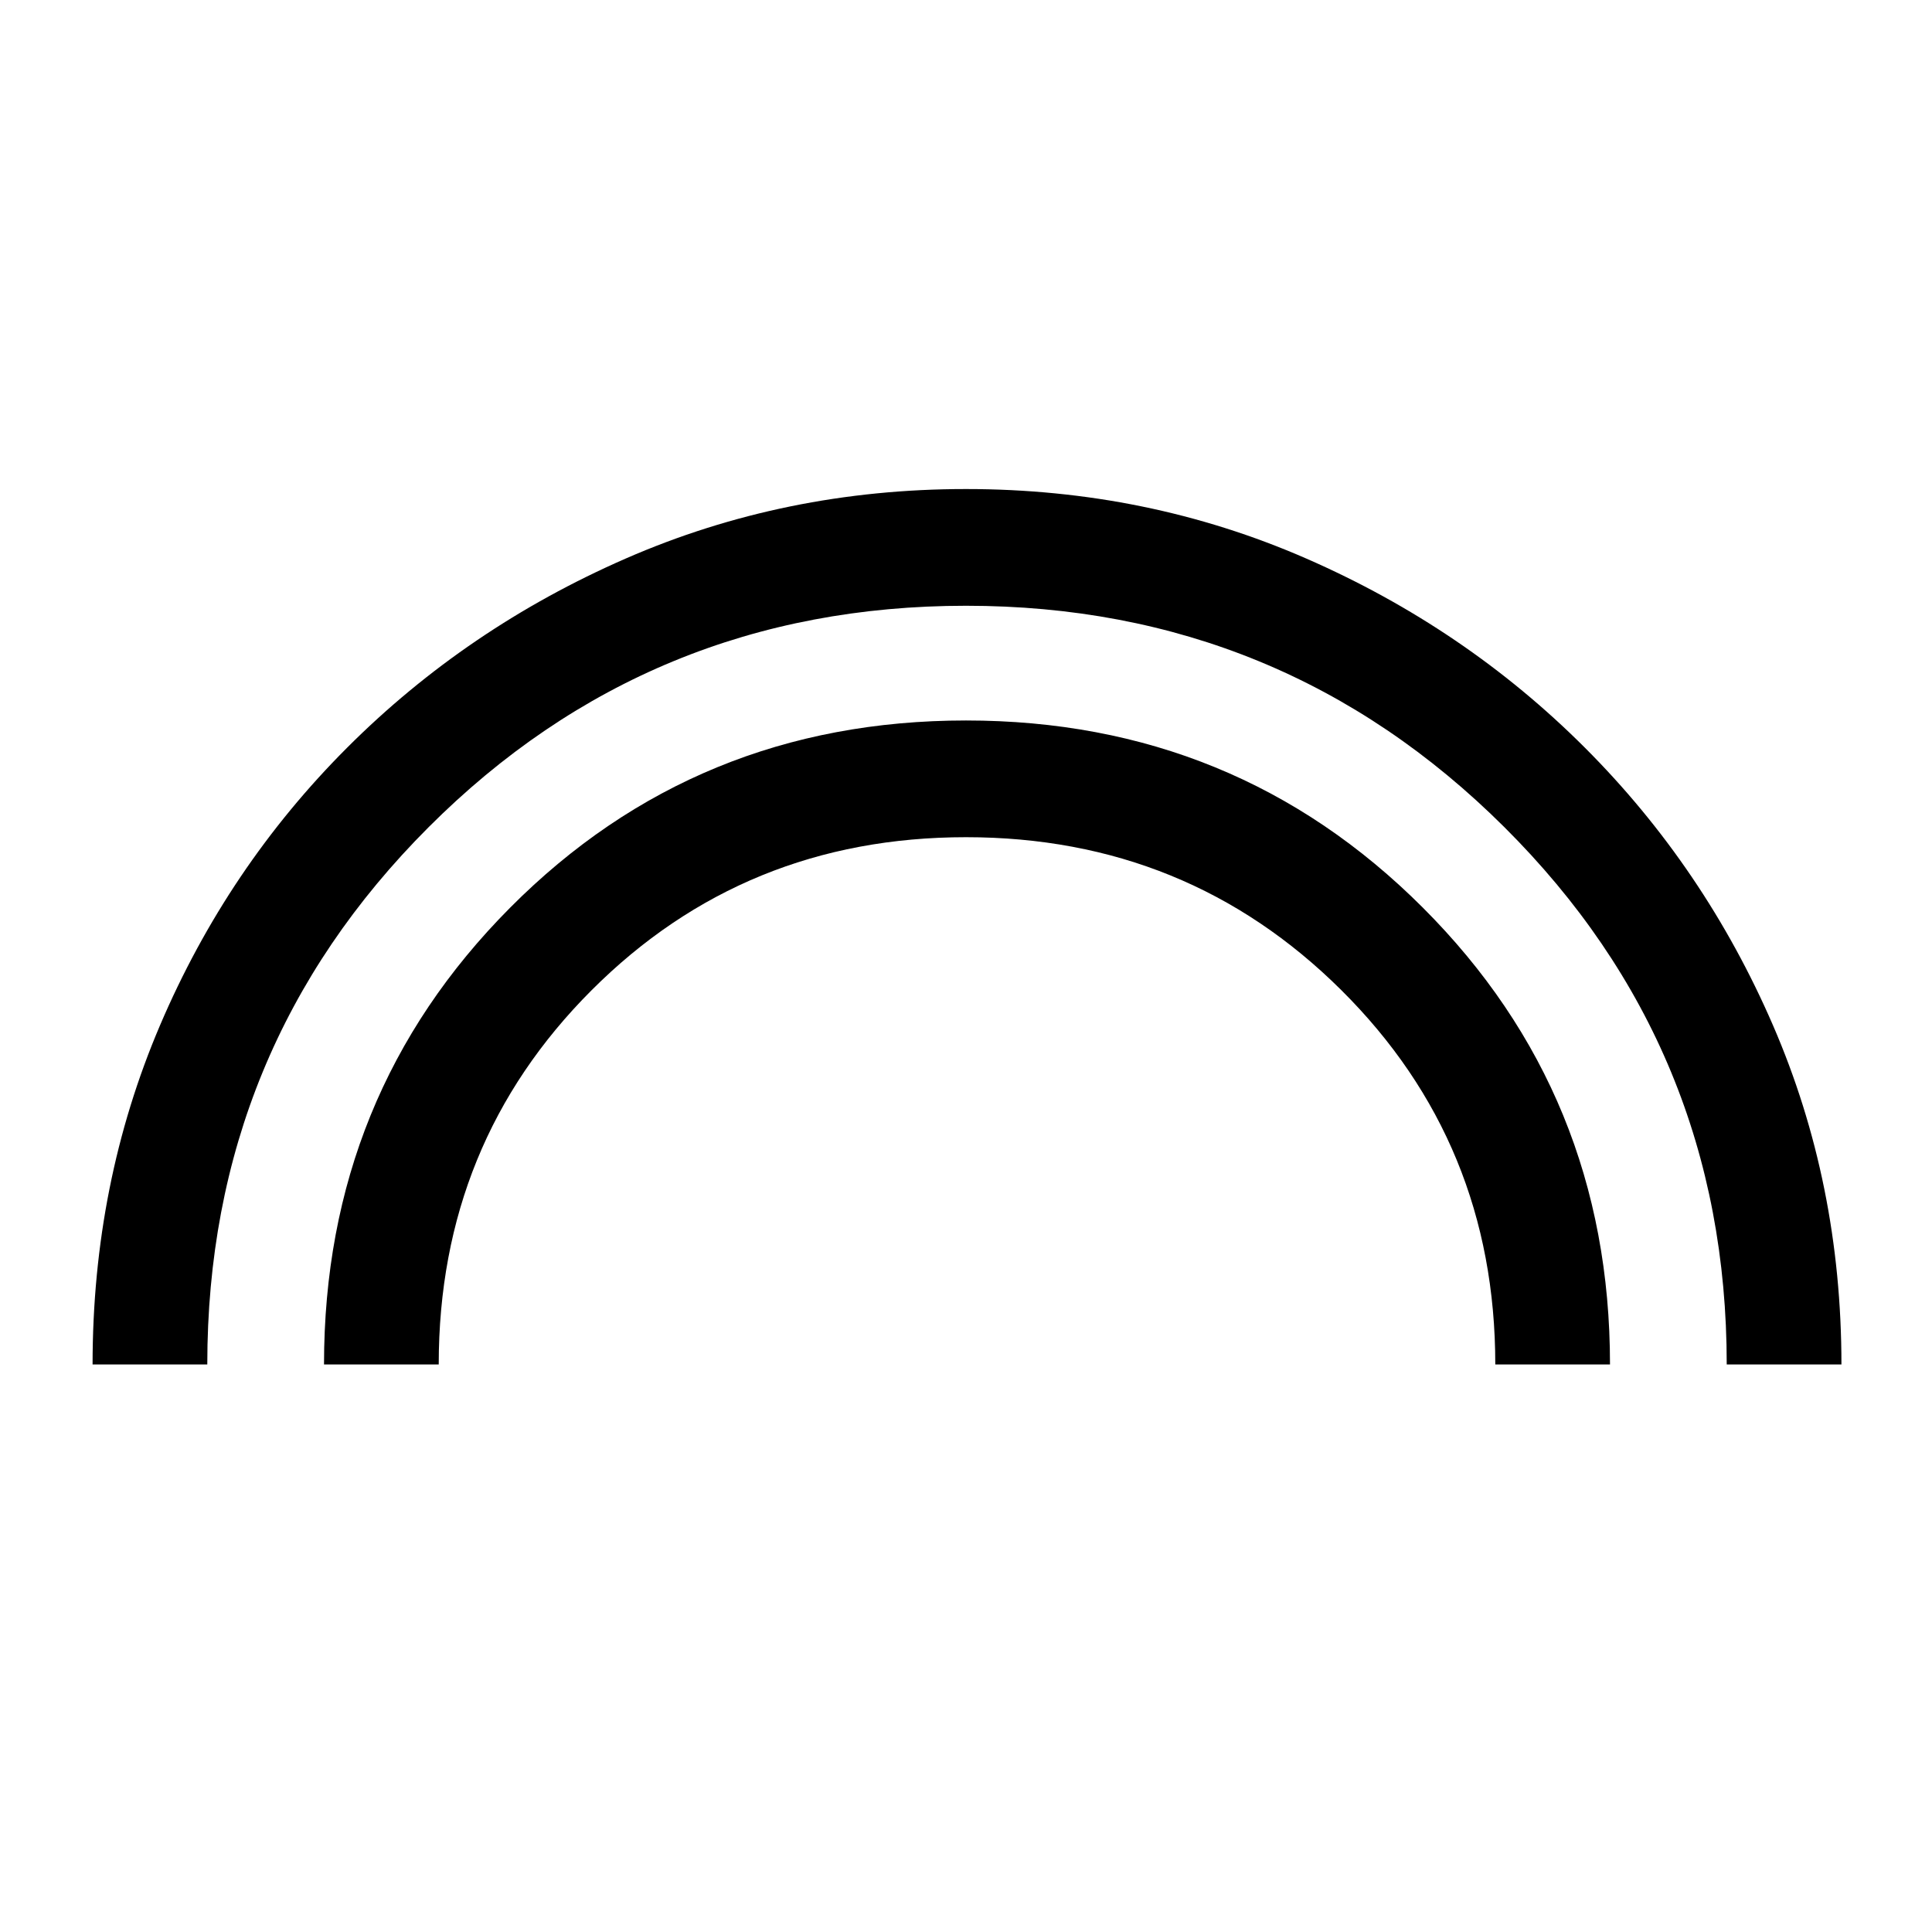 <svg xmlns="http://www.w3.org/2000/svg" height="48" width="48"><path d="M2.3 33.9q0-4.5 1.675-8.425 1.675-3.925 4.65-6.9 2.975-2.975 6.925-4.7Q19.5 12.15 24 12.15q4.5 0 8.45 1.725 3.95 1.725 6.925 4.7 2.975 2.975 4.675 6.9 1.7 3.925 1.7 8.425H42.9q0-7.85-5.525-13.35T24 15.05q-7.85 0-13.35 5.5T5.15 33.9Zm5.75 0q0-6.7 4.625-11.35Q17.3 17.9 24 17.9q6.7 0 11.35 4.65Q40 27.2 40 33.9h-2.85q0-5.5-3.825-9.3Q29.5 20.8 24 20.8q-5.5 0-9.3 3.8-3.8 3.8-3.8 9.3Z"/></svg>